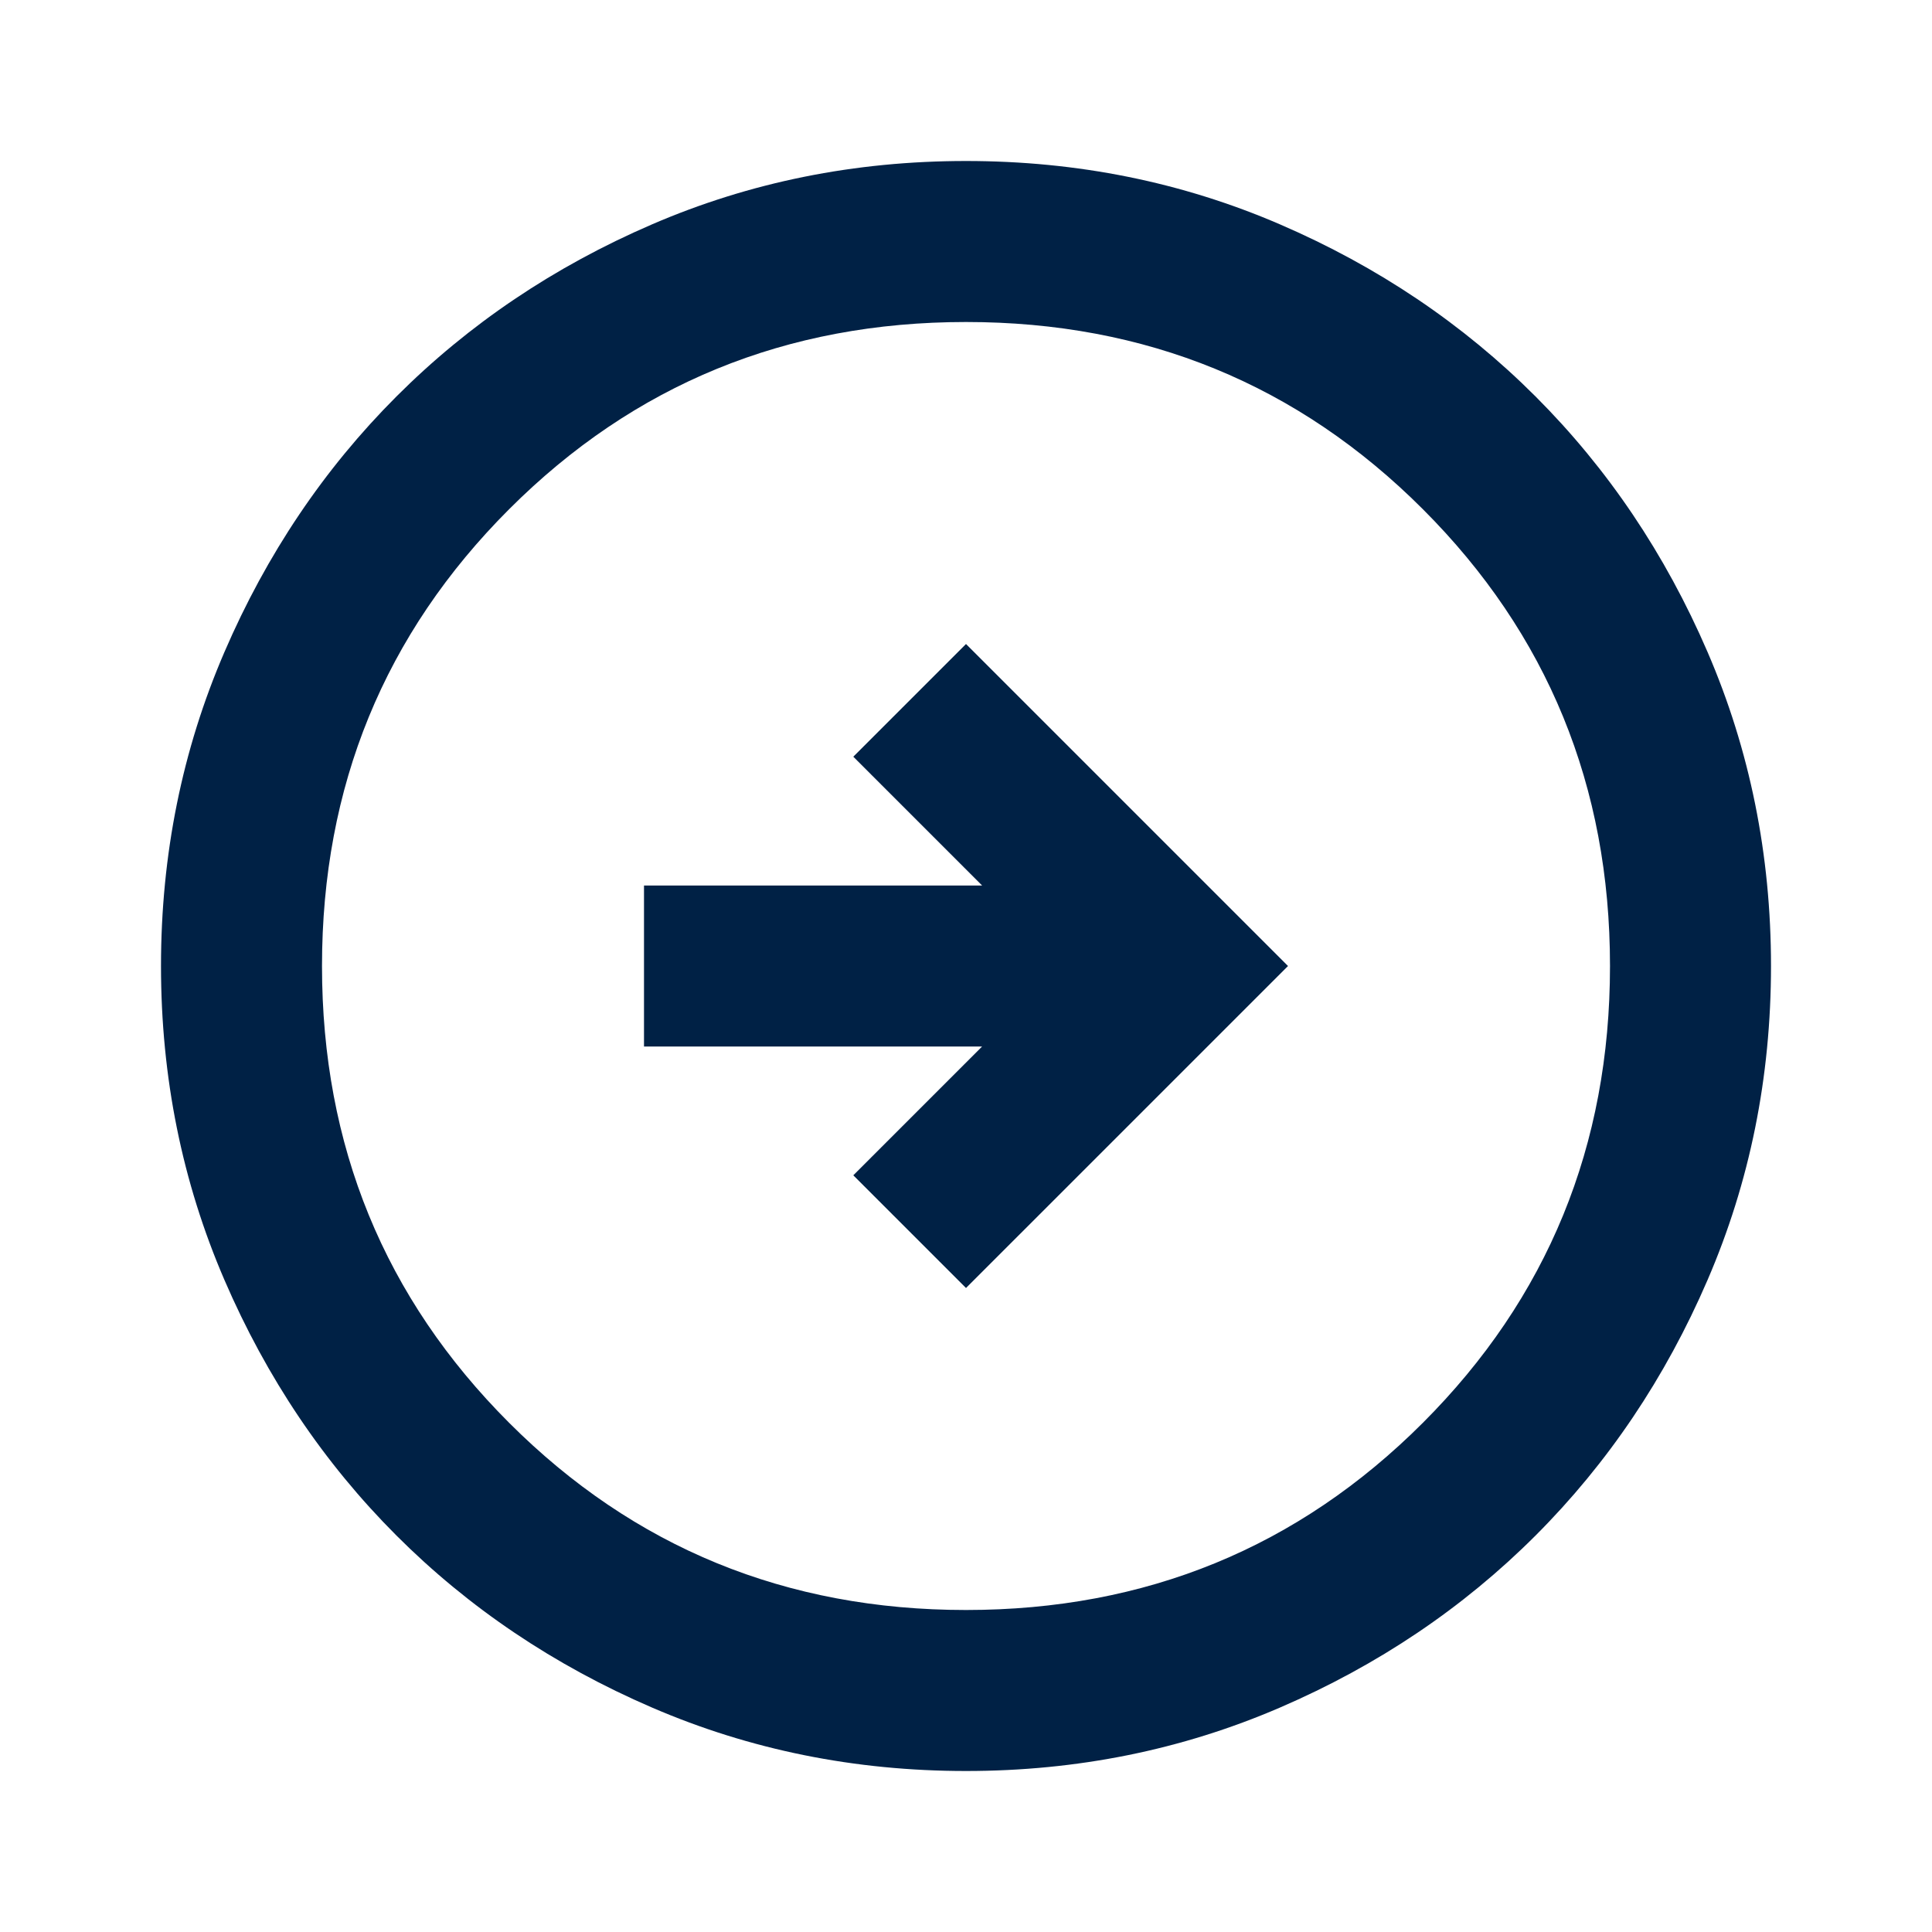 <svg fill="none" height="24" viewBox="0 0 24 24" width="24" xmlns="http://www.w3.org/2000/svg"><path d="m12 16-1.4-1.4 1.6-1.6h-4.2v-2h4.2l-1.6-1.6 1.4-1.4 4 4zm0 6c1.383 0 2.683-.263 3.9-.788 1.217-.525 2.275-1.237 3.175-2.137s1.612-1.958 2.137-3.175c.525-1.217.788-2.517.788-3.9s-.263-2.683-.788-3.9c-.525-1.217-1.237-2.275-2.137-3.175s-1.958-1.613-3.175-2.138c-1.217-.525-2.517-.787-3.9-.787s-2.683.262-3.9.787c-1.217.525-2.275 1.238-3.175 2.138s-1.612 1.958-2.137 3.175c-.525 1.217-.788 2.517-.788 3.9s.263 2.683.788 3.9c.525 1.217 1.237 2.275 2.137 3.175s1.958 1.612 3.175 2.137c1.217.525 2.517.788 3.9.788zm0-2c-2.233 0-4.125-.775-5.675-2.325s-2.325-3.442-2.325-5.675c0-2.233.775-4.125 2.325-5.675s3.442-2.325 5.675-2.325c2.233 0 4.125.775 5.675 2.325s2.325 3.442 2.325 5.675c0 2.233-.775 4.125-2.325 5.675s-3.442 2.325-5.675 2.325z" fill="#002145"/></svg>